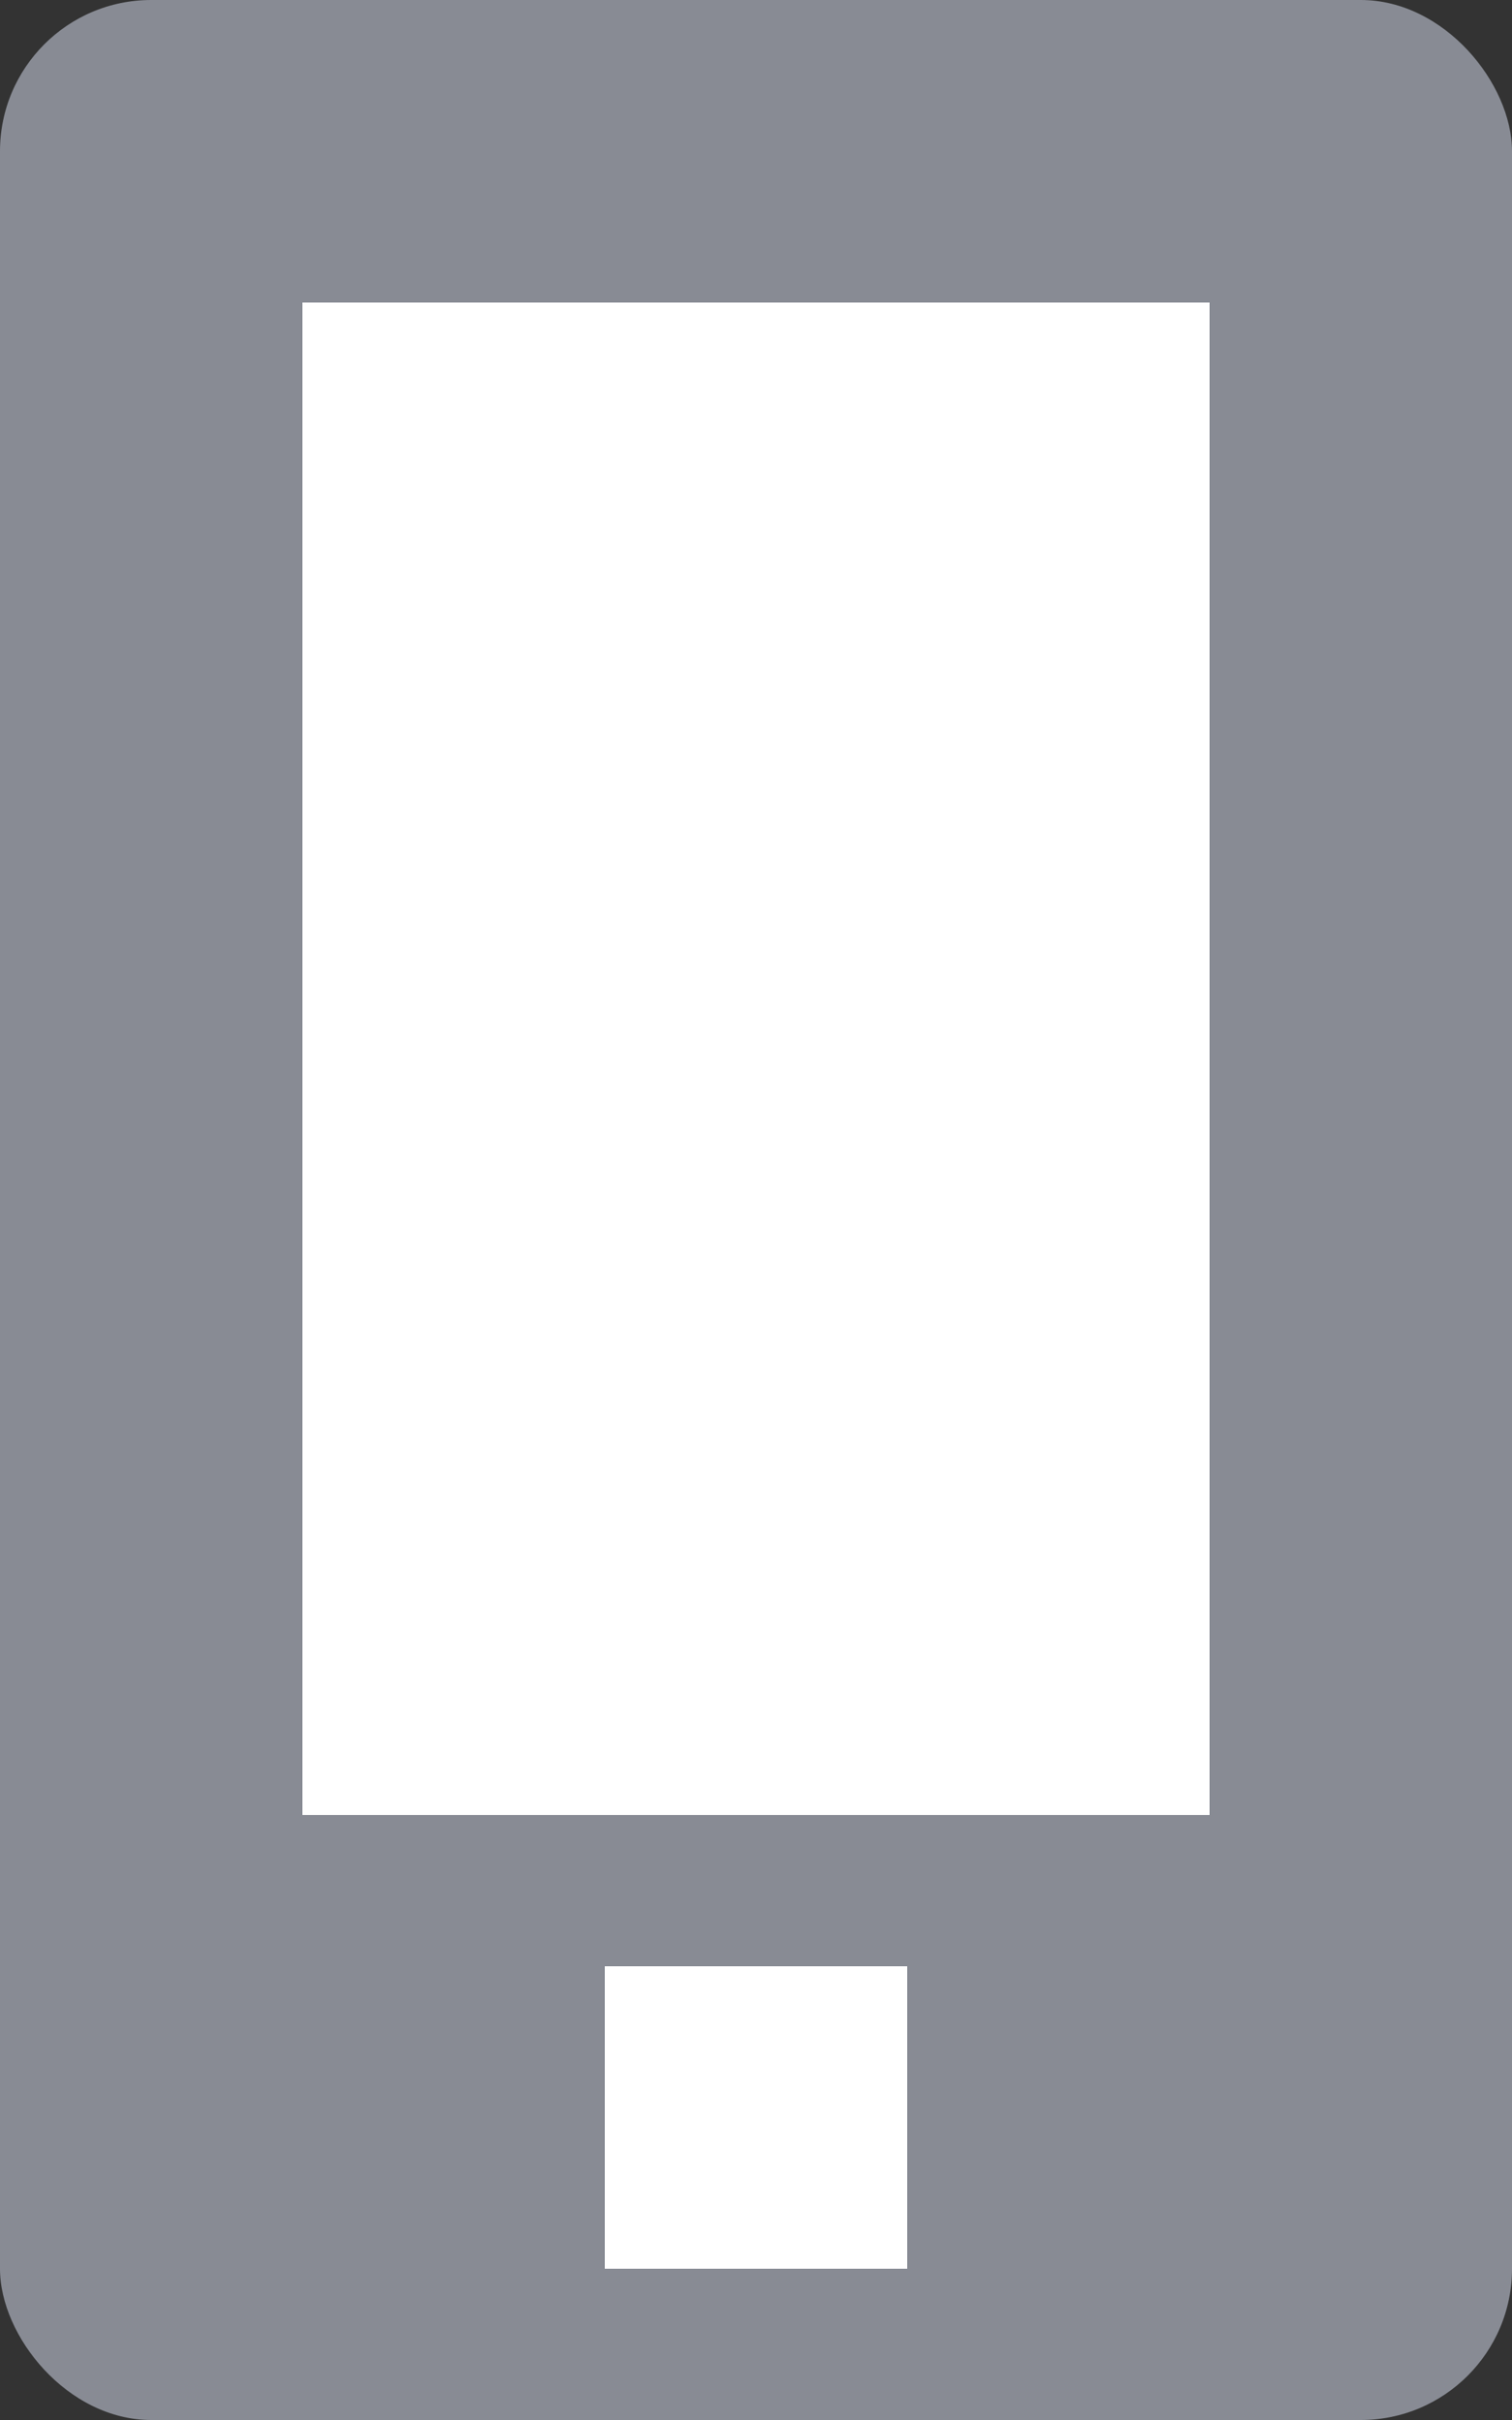 <?xml version="1.0" encoding="UTF-8"?>
<svg width="10px" height="16px" viewBox="0 0 10 16" version="1.1" xmlns="http://www.w3.org/2000/svg" xmlns:xlink="http://www.w3.org/1999/xlink">
    <rect x="0" y="0" width="10" height="16" fill="#333333" stroke="none"/>
    <!-- Generator: Sketch 42 (36781) - http://www.bohemiancoding.com/sketch -->
    <title>icon/mobile</title>
    <desc>Created with Sketch.</desc>
    <defs></defs>
    <g id="atimic_kit" stroke="none" stroke-width="1" fill="none" fill-rule="evenodd">
        <g id="Atoms" transform="translate(-439, -1334)">
            <g id="icon/mobile" transform="translate(439, 1334)">
                <rect id="Rectangle" fill="#888B94" x="0" y="0" width="10" height="16" rx="1"></rect>
                <rect id="Rectangle-2" fill="#FFFFFF" x="2" y="2" width="6" height="10"></rect>
                <rect id="Rectangle-2" fill="#FFFFFF" x="4" y="13" width="2" height="2"></rect>
            </g>
        </g>
    </g>
</svg>